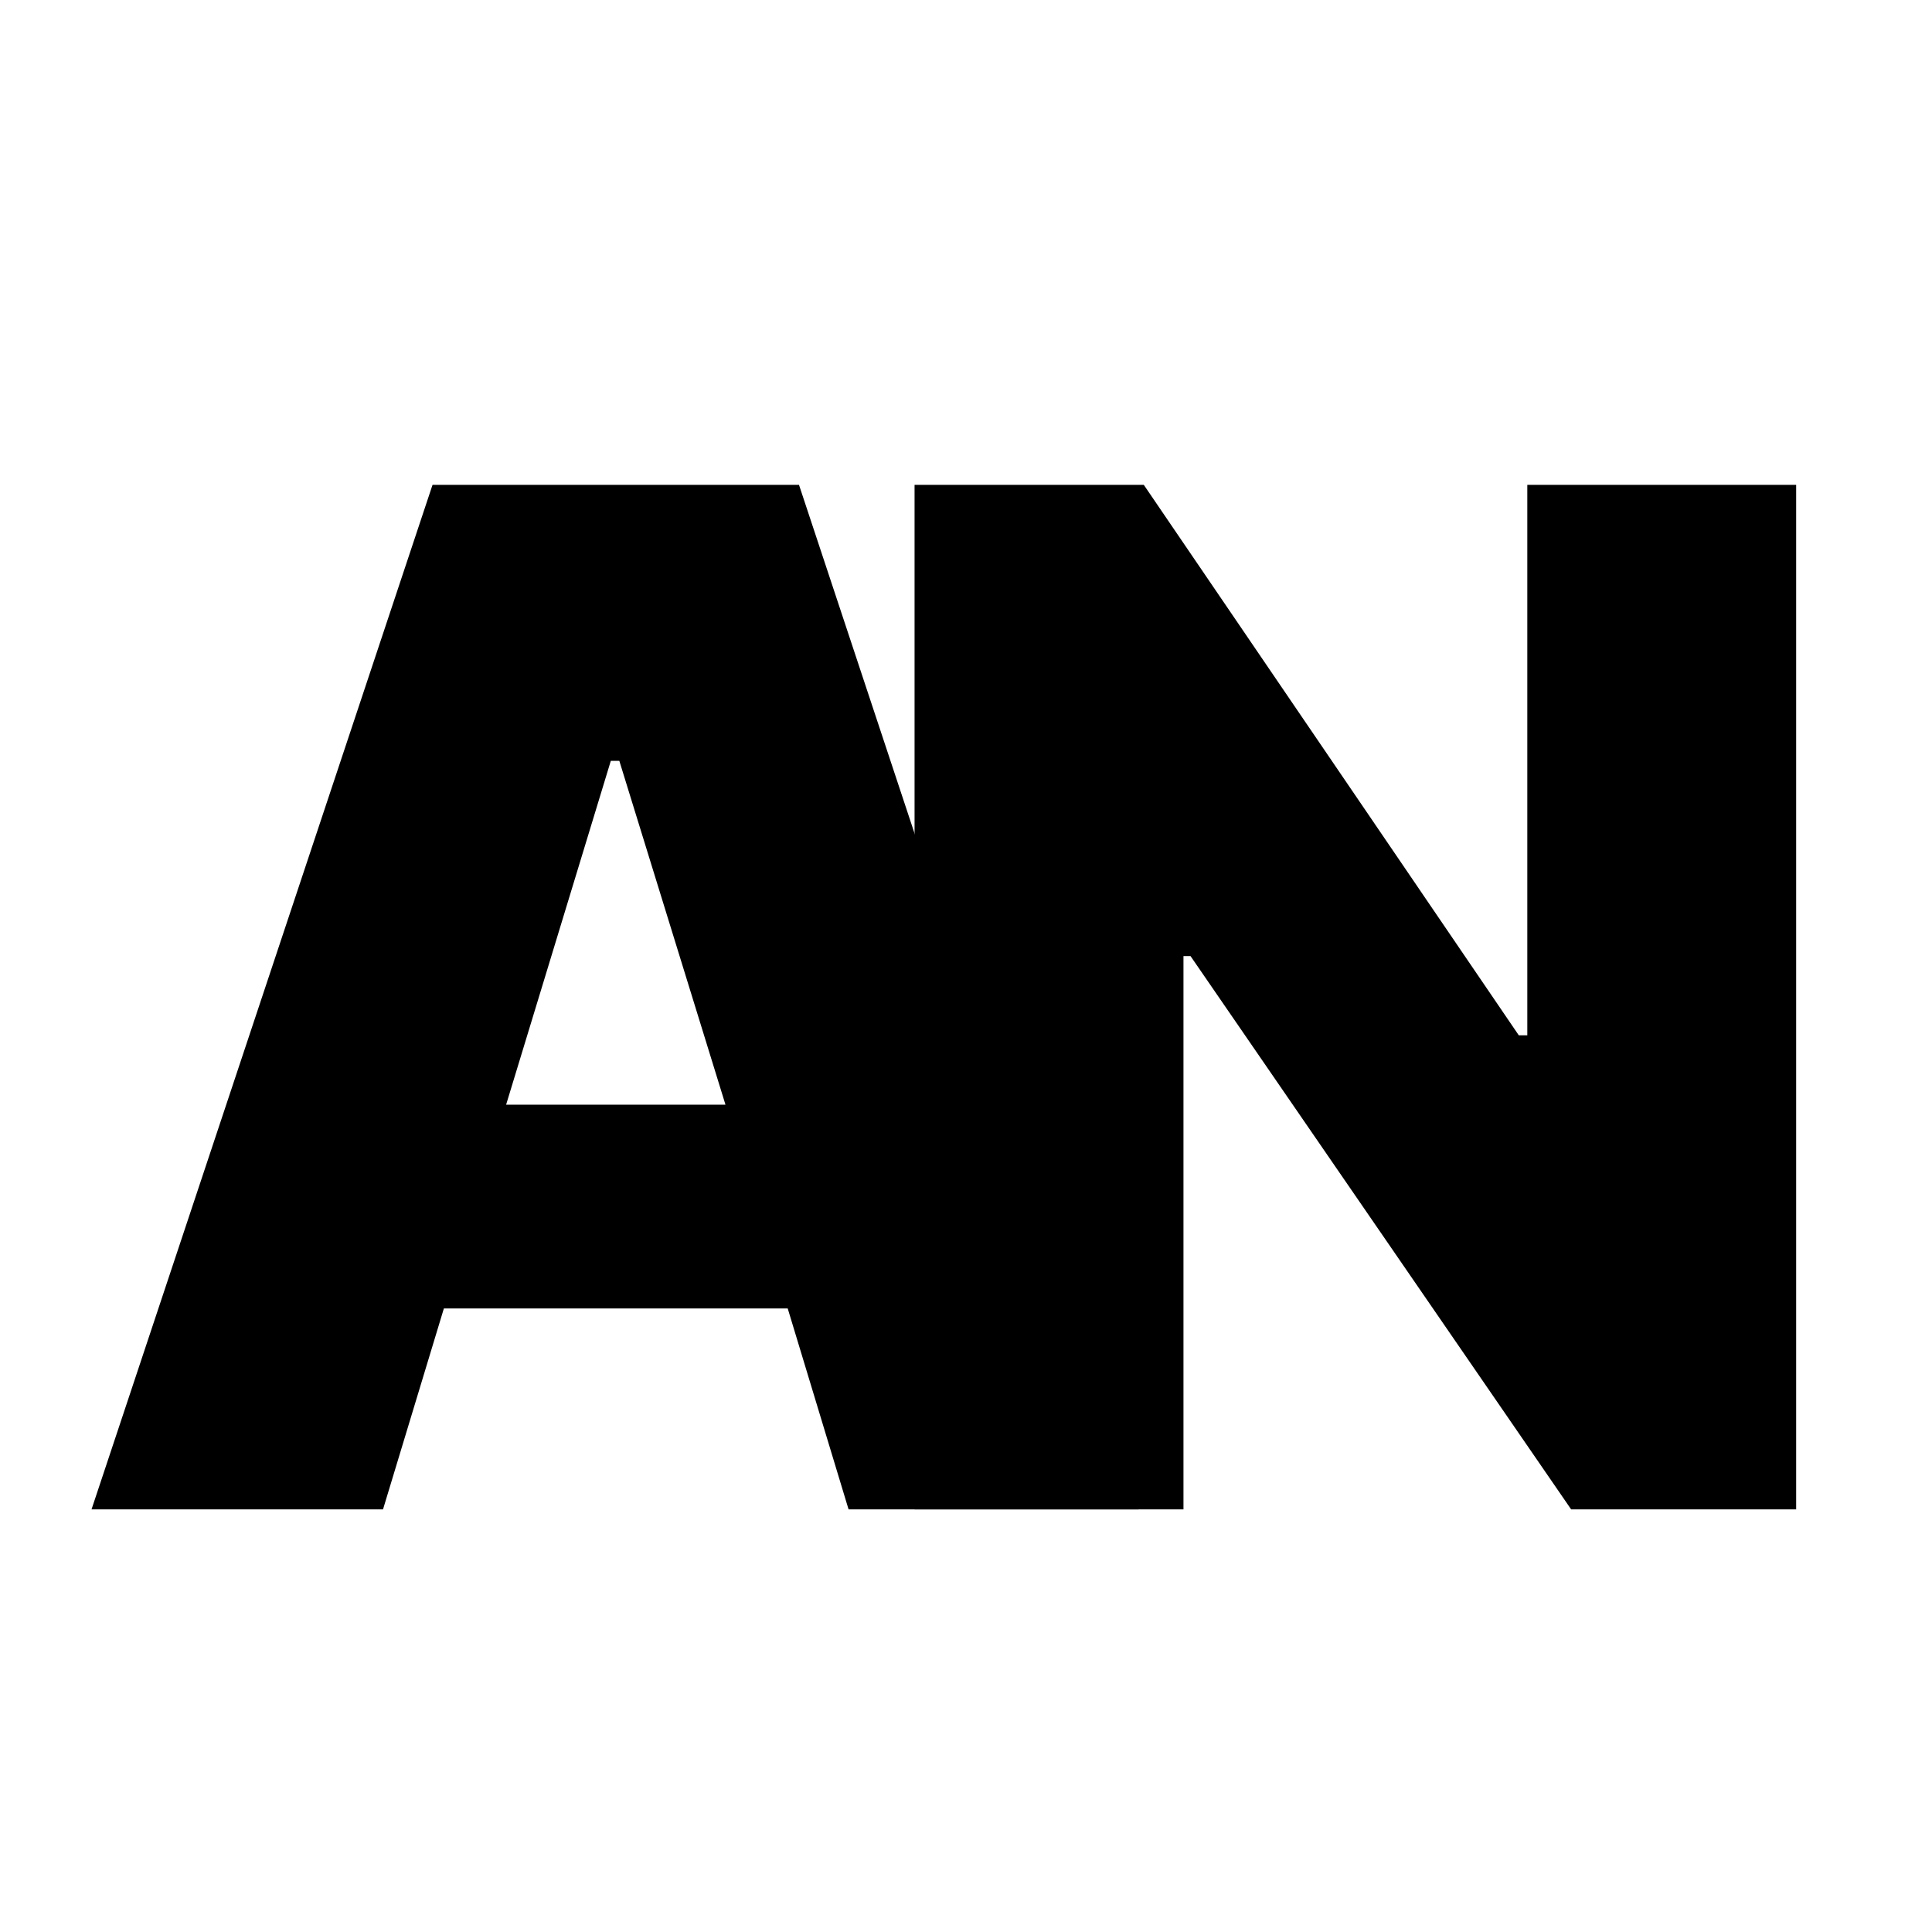 <svg width="32" height="32" viewBox="0 0 32 32" fill="none" xmlns="http://www.w3.org/2000/svg">
<path d="M6.344 25H1.516L7.164 8.031H13.234L18.859 25H14.055L13.047 21.672H7.352L6.344 25ZM8.383 18.297H12.016L10.258 12.602H10.117L8.383 18.297Z" fill="black"/>
<path d="M29.75 8.031V25H26.023L19.719 15.836H19.602V25H15.148V8.031H18.945L25.156 17.148H25.297V8.031H29.75Z" fill="black"/>
</svg>
